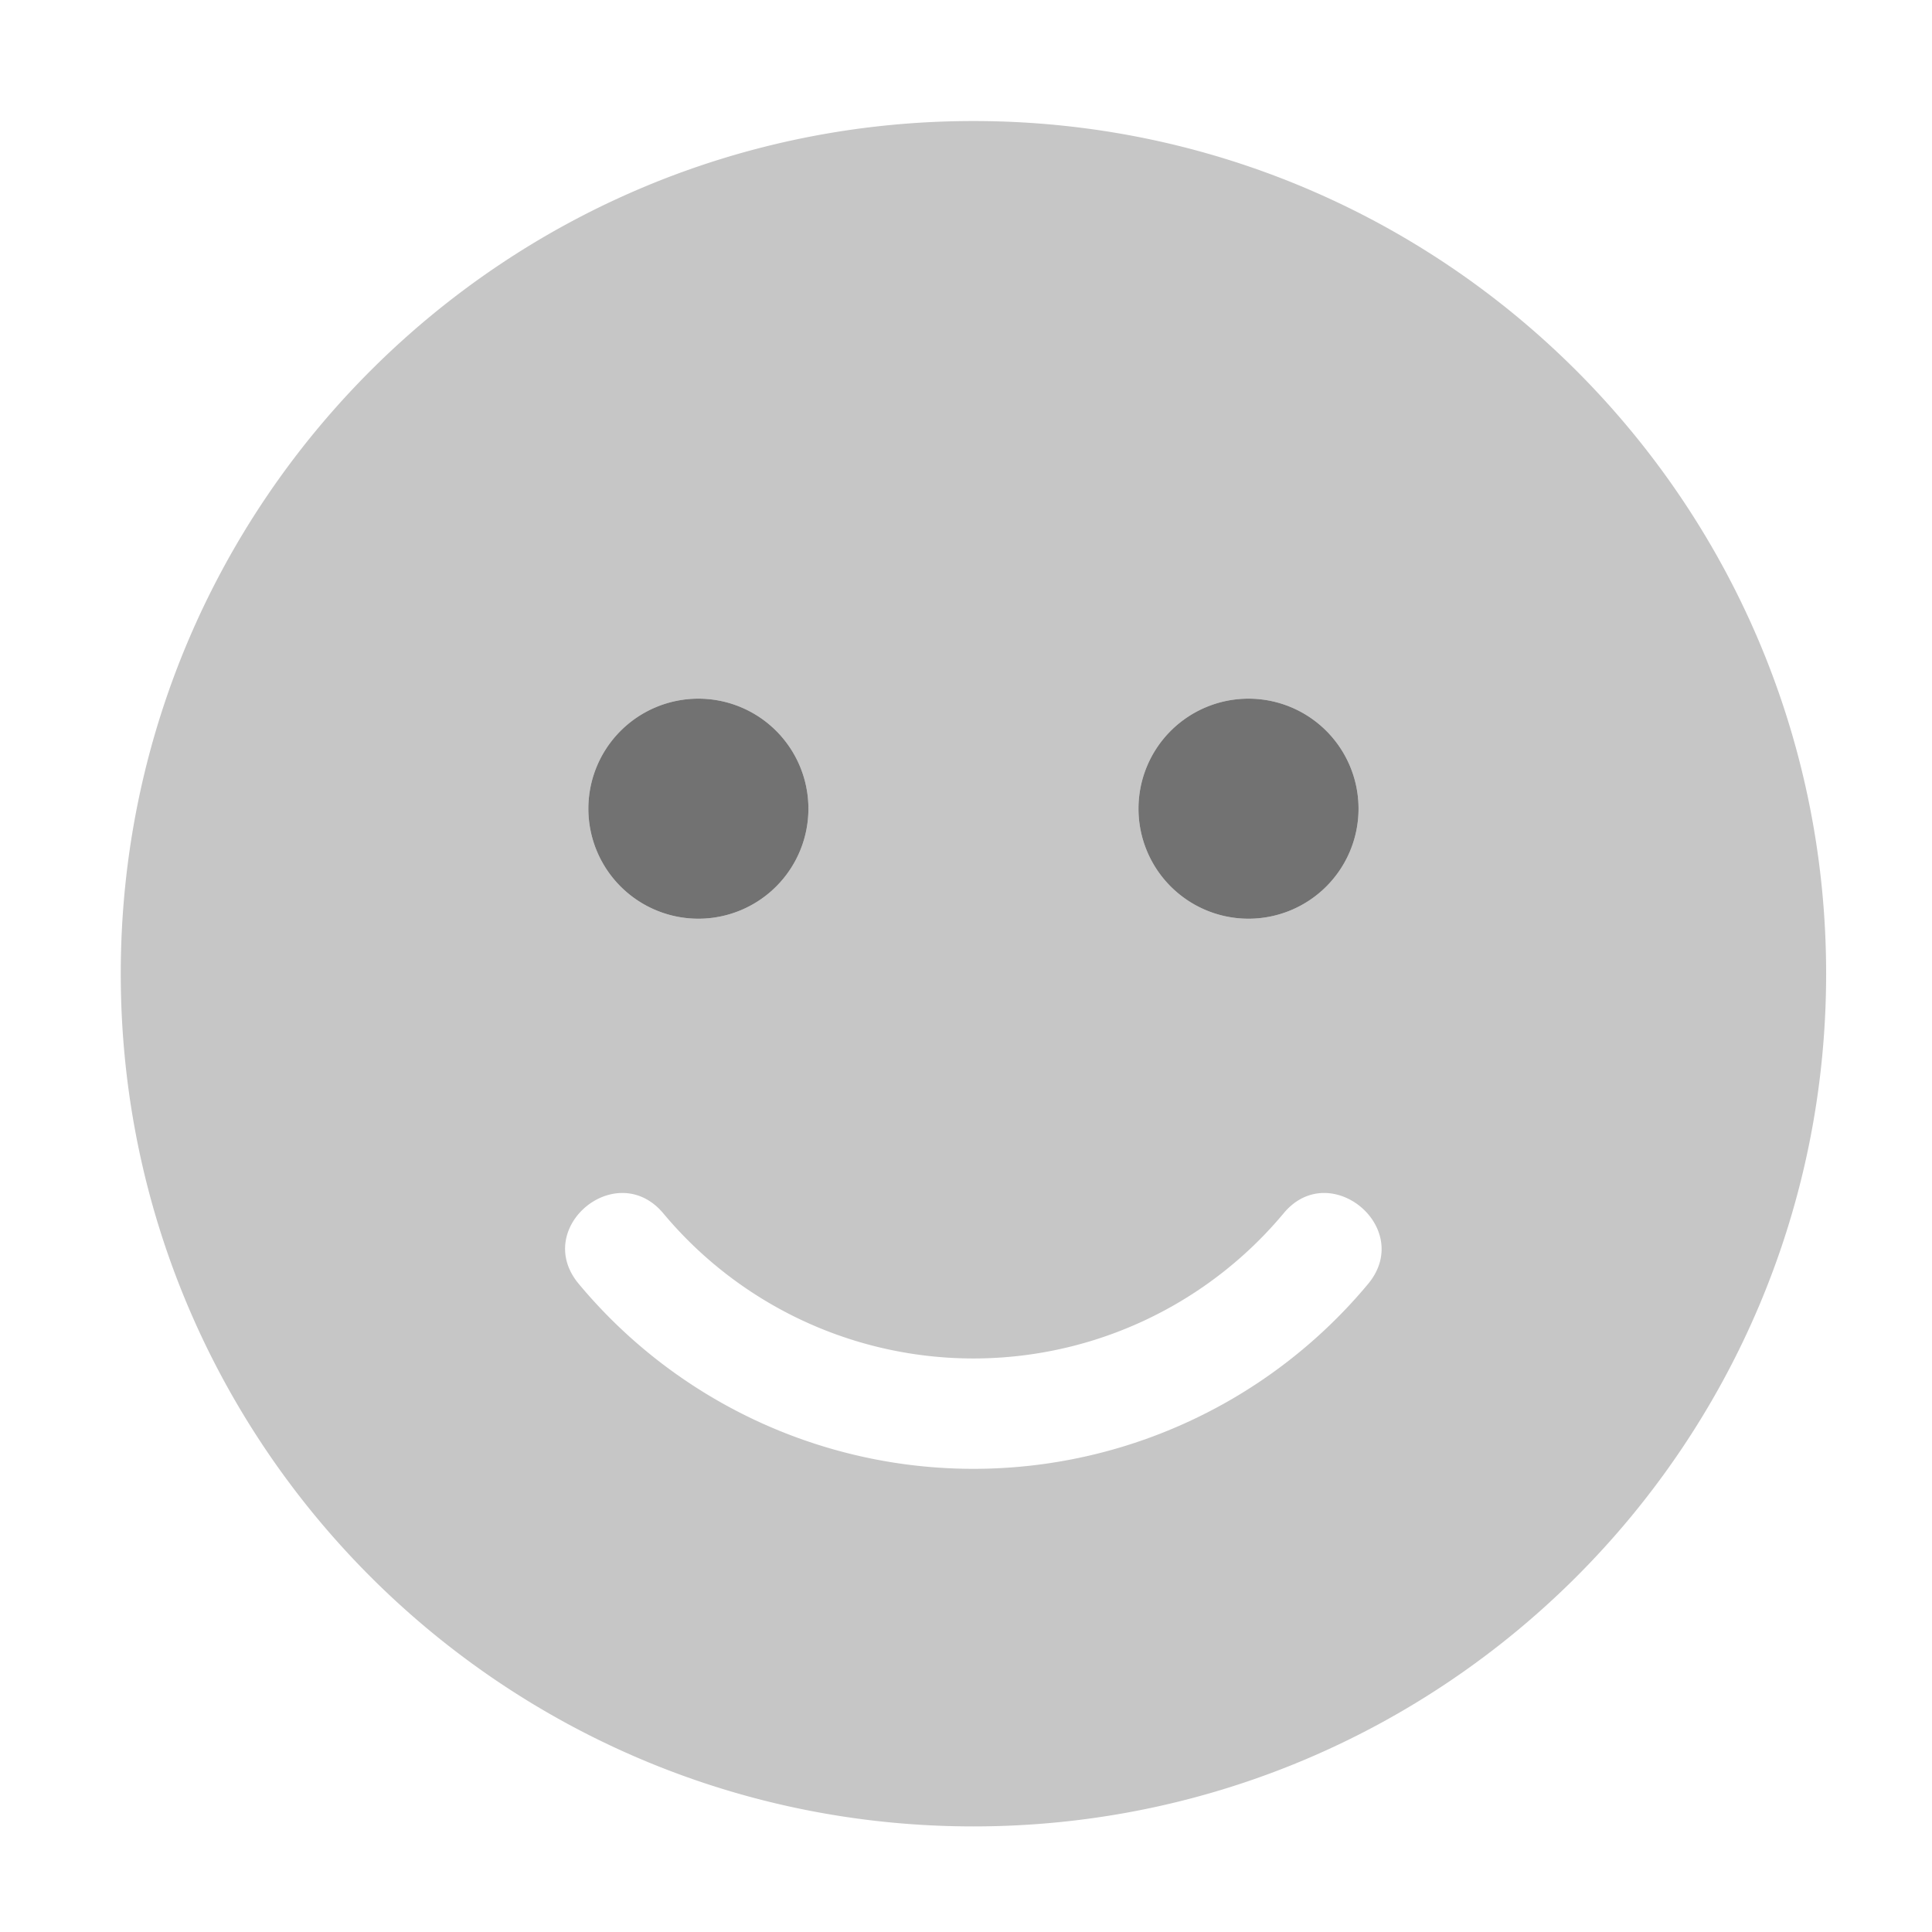﻿<?xml version='1.0' encoding='UTF-8'?>
<svg viewBox="-2 -1.549 31.997 32" xmlns="http://www.w3.org/2000/svg">
  <g transform="matrix(0.999, 0, 0, 0.999, 0, 0)">
    <g transform="matrix(0.057, 0, 0, 0.057, 0, 0)">
      <defs>
        <style>.fa-secondary{opacity:.4}</style>
      </defs>
      <path d="M248, 8C111, 8 0, 119 0, 256C0, 393 111, 504 248, 504C385, 504 496, 393 496, 256C496, 119 385, 8 248, 8zM328, 176A32 32 0 1 1 296, 208A32 32 0 0 1 328, 176zM168, 176A32 32 0 1 1 136, 208A32 32 0 0 1 168, 176zM362.8, 346.2A149.38 149.38 0 0 1 133.2, 346.2C119.6, 329.9 144.2, 309.5 157.8, 325.7A117.5 117.5 0 0 0 338.2, 325.7C351.6, 309.5 376.3, 329.9 362.8, 346.2z" fill="#727272" opacity="0.4" fill-opacity="1" class="Black" />
      <path d="M328, 176A32 32 0 1 0 360, 208A32 32 0 0 0 328, 176zM168, 176A32 32 0 1 0 200, 208A32 32 0 0 0 168, 176z" fill="#727272" fill-opacity="1" class="Black" />
    </g>
  </g>
</svg>